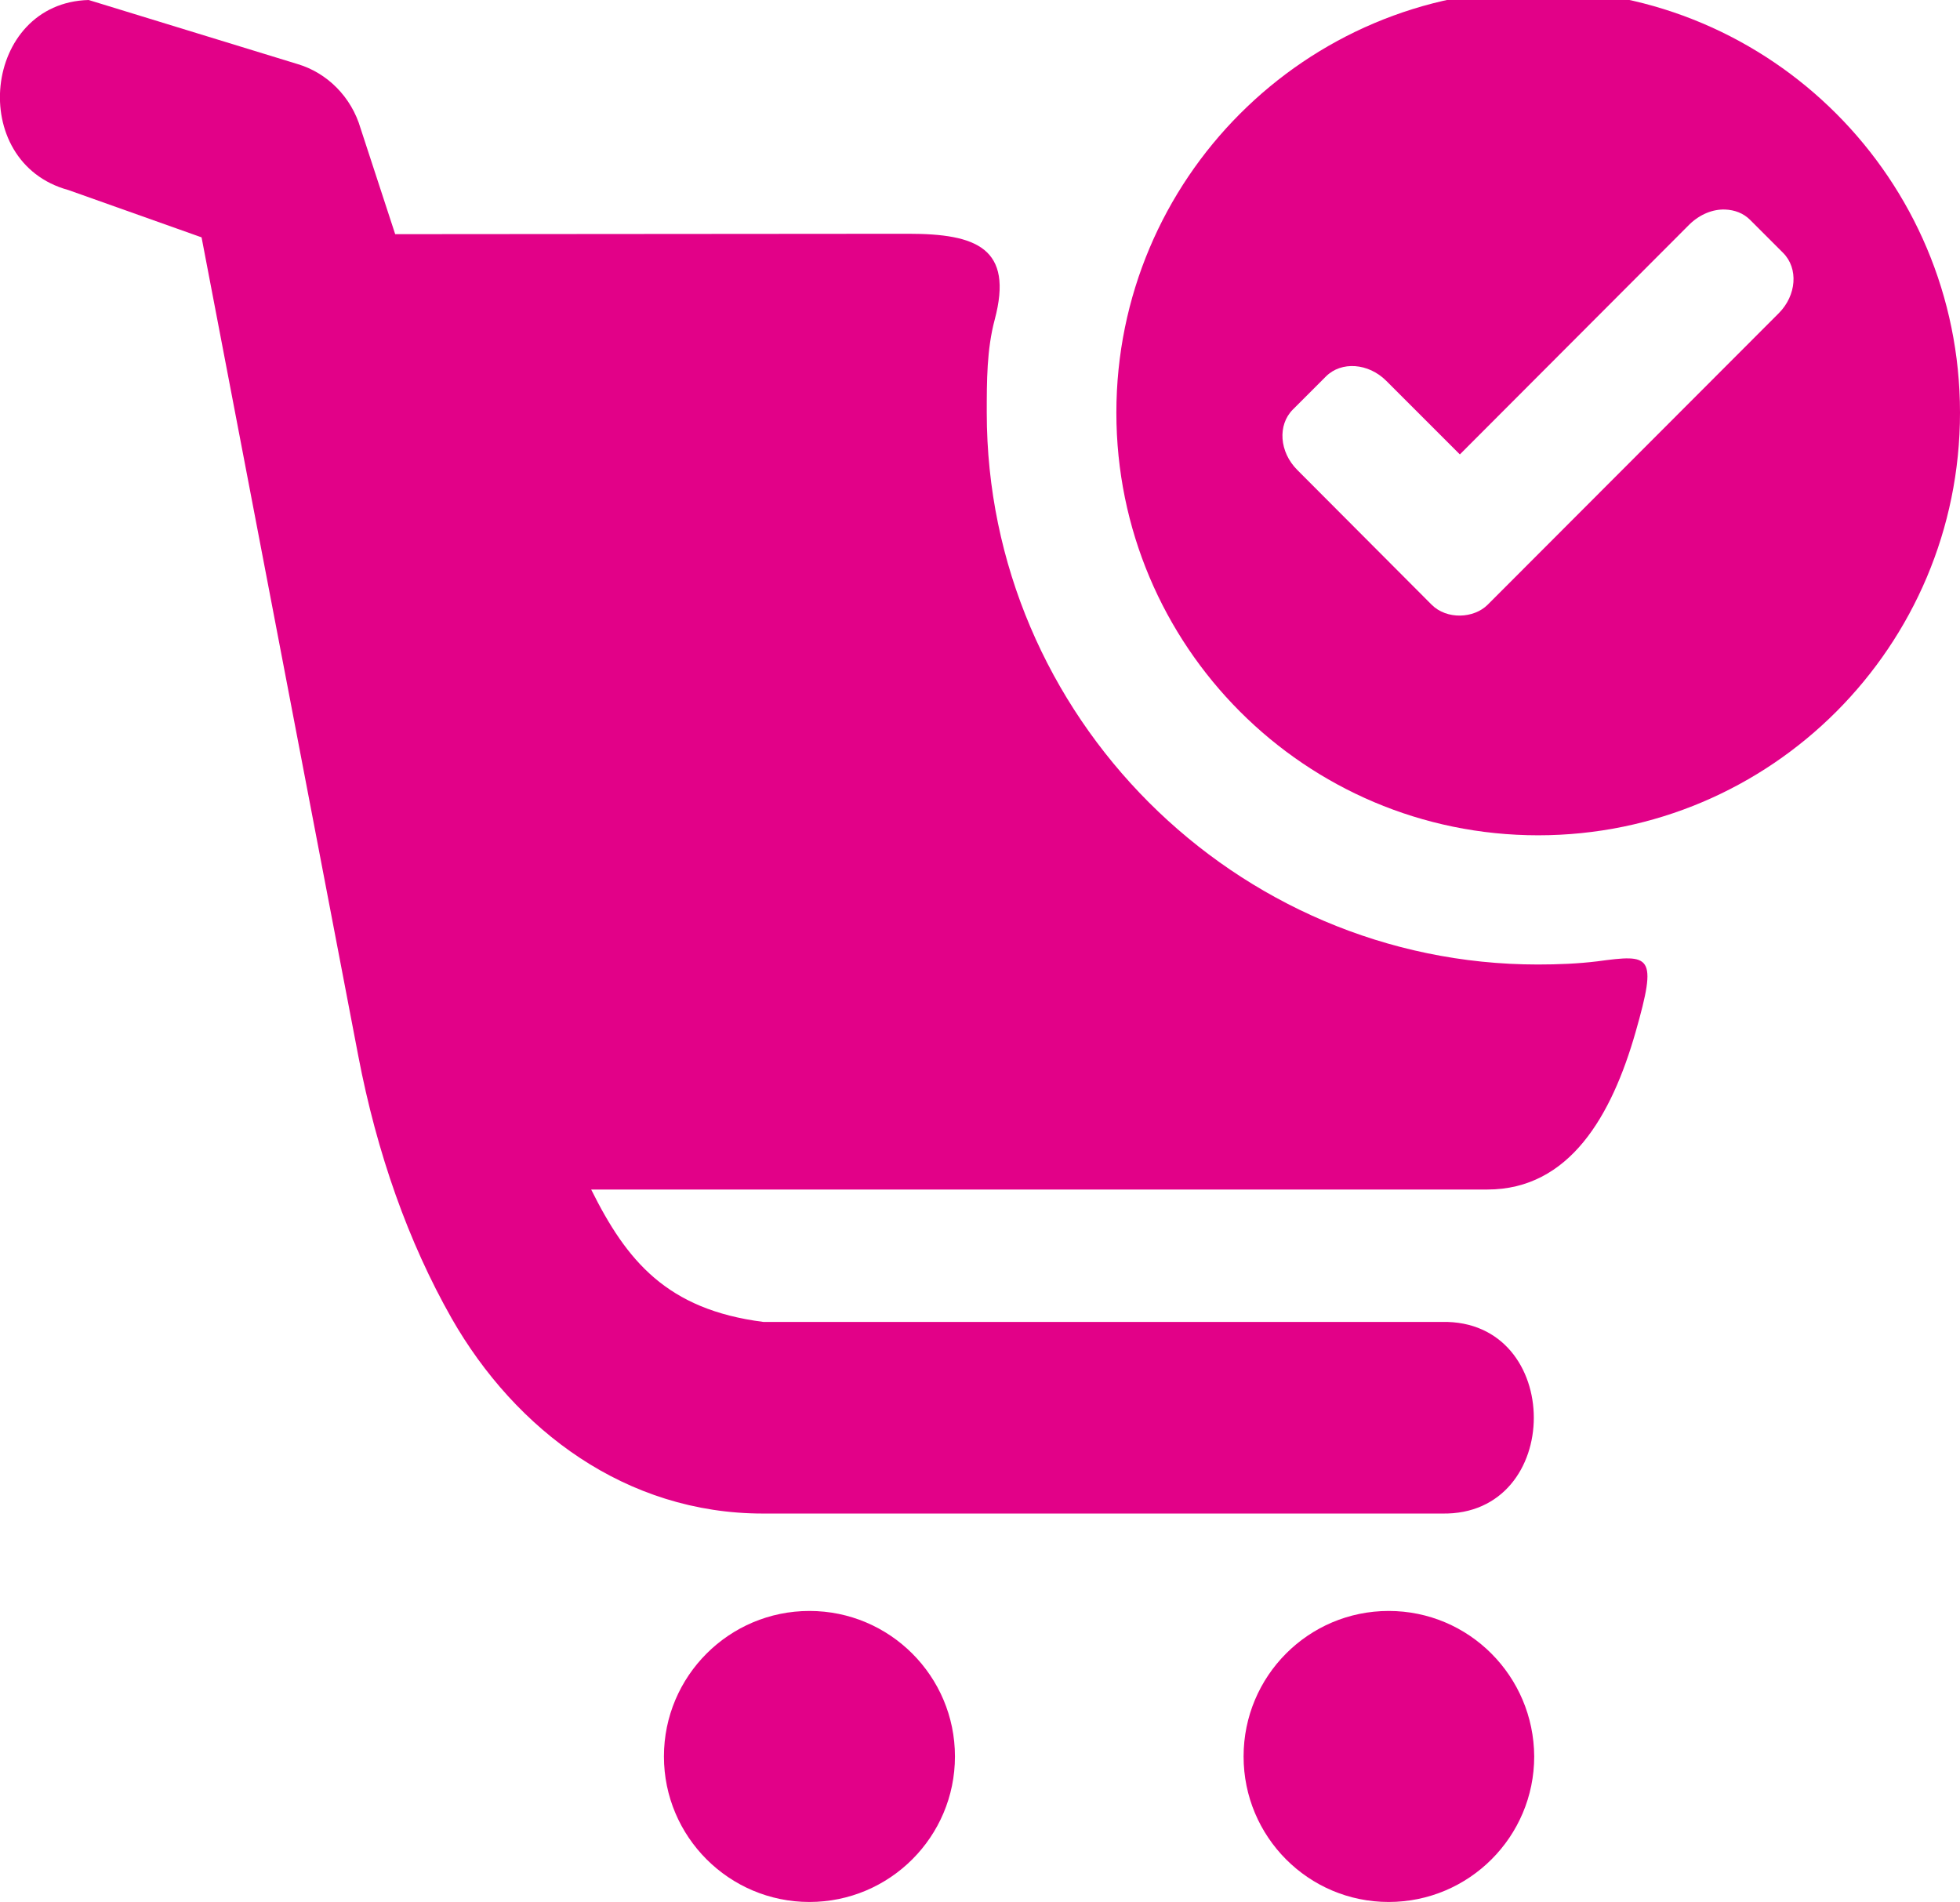 <?xml version="1.0" encoding="utf-8"?>
<!-- Generator: Adobe Illustrator 24.1.2, SVG Export Plug-In . SVG Version: 6.00 Build 0)  -->
<svg version="1.1" id="Capa_1" xmlns="http://www.w3.org/2000/svg" xmlns:xlink="http://www.w3.org/1999/xlink" x="0px" y="0px"
	 viewBox="0 0 493 478.4" style="enable-background:new 0 0 493 478.4;" xml:space="preserve">
<style type="text/css">
	.st0{fill:#E20188;}
</style>
<g>
	<path class="st0" d="M433.9,52.7c2.4,0.1,4.6,0.9,6.3,2.6l8.3,8.3c3.9,3.9,3.4,10.7-1.1,15.2l-73.2,73.3c-3.5,3.5-10.3,3.8-14.1,0
		l-33.8-33.9c-4.5-4.5-5-11.3-1.1-15.2l8.3-8.3c3.9-3.9,10.7-3.4,15.2,1.1l18.5,18.5L425,56.4C427.6,53.9,430.8,52.6,433.9,52.7
		L433.9,52.7z M386.9-2.5c-58.6,0-106.1,47.6-106.1,106.3s47.5,106.3,106.1,106.3c58.6,0,106.1-47.6,106.1-106.3
		C493,45.1,445.5-2.5,386.9-2.5z"/>
	<path class="st0" d="M22.3,0C-4.3,0.7-8.5,40.8,17.2,47.8l33.5,11.9l39.4,205.8c4.7,24.6,12.6,46.9,23.5,66.1
		c16.1,28.2,43.9,49.1,78.3,49.1h170.8c30.8,0.6,30.8-48.8,0-48.2H192c-24.3-3.1-34.4-15.4-43.3-33.3h225.4
		c20.7,0,31.3-18.6,37.3-39.6c5.6-19.6,3.8-19.6-9.6-17.8c-4.9,0.6-9.9,0.8-15,0.8c-76.1,0-138.6-62.5-138.6-138.8
		c0-8,0-15.9,2-23.4c4.8-18-4.6-21.6-21.7-21.6L99.4,58.9l-8.7-26.6c-2.3-7.9-8.4-14-15.9-16.2L22.3,0z"/>
	<path class="st0" d="M349.3,405.2c-20.2,0-36.5,16.4-36.5,36.6c0,20.2,16.3,36.6,36.5,36.6c20.2,0,36.6-16.4,36.6-36.6
		C385.8,421.6,369.5,405.2,349.3,405.2z M203.6,405.2c-20.2,0-36.6,16.4-36.6,36.6c0,20.2,16.4,36.6,36.6,36.6
		c20.2,0,36.6-16.4,36.6-36.6C240.2,421.6,223.8,405.2,203.6,405.2z"/>
</g>
</svg>

